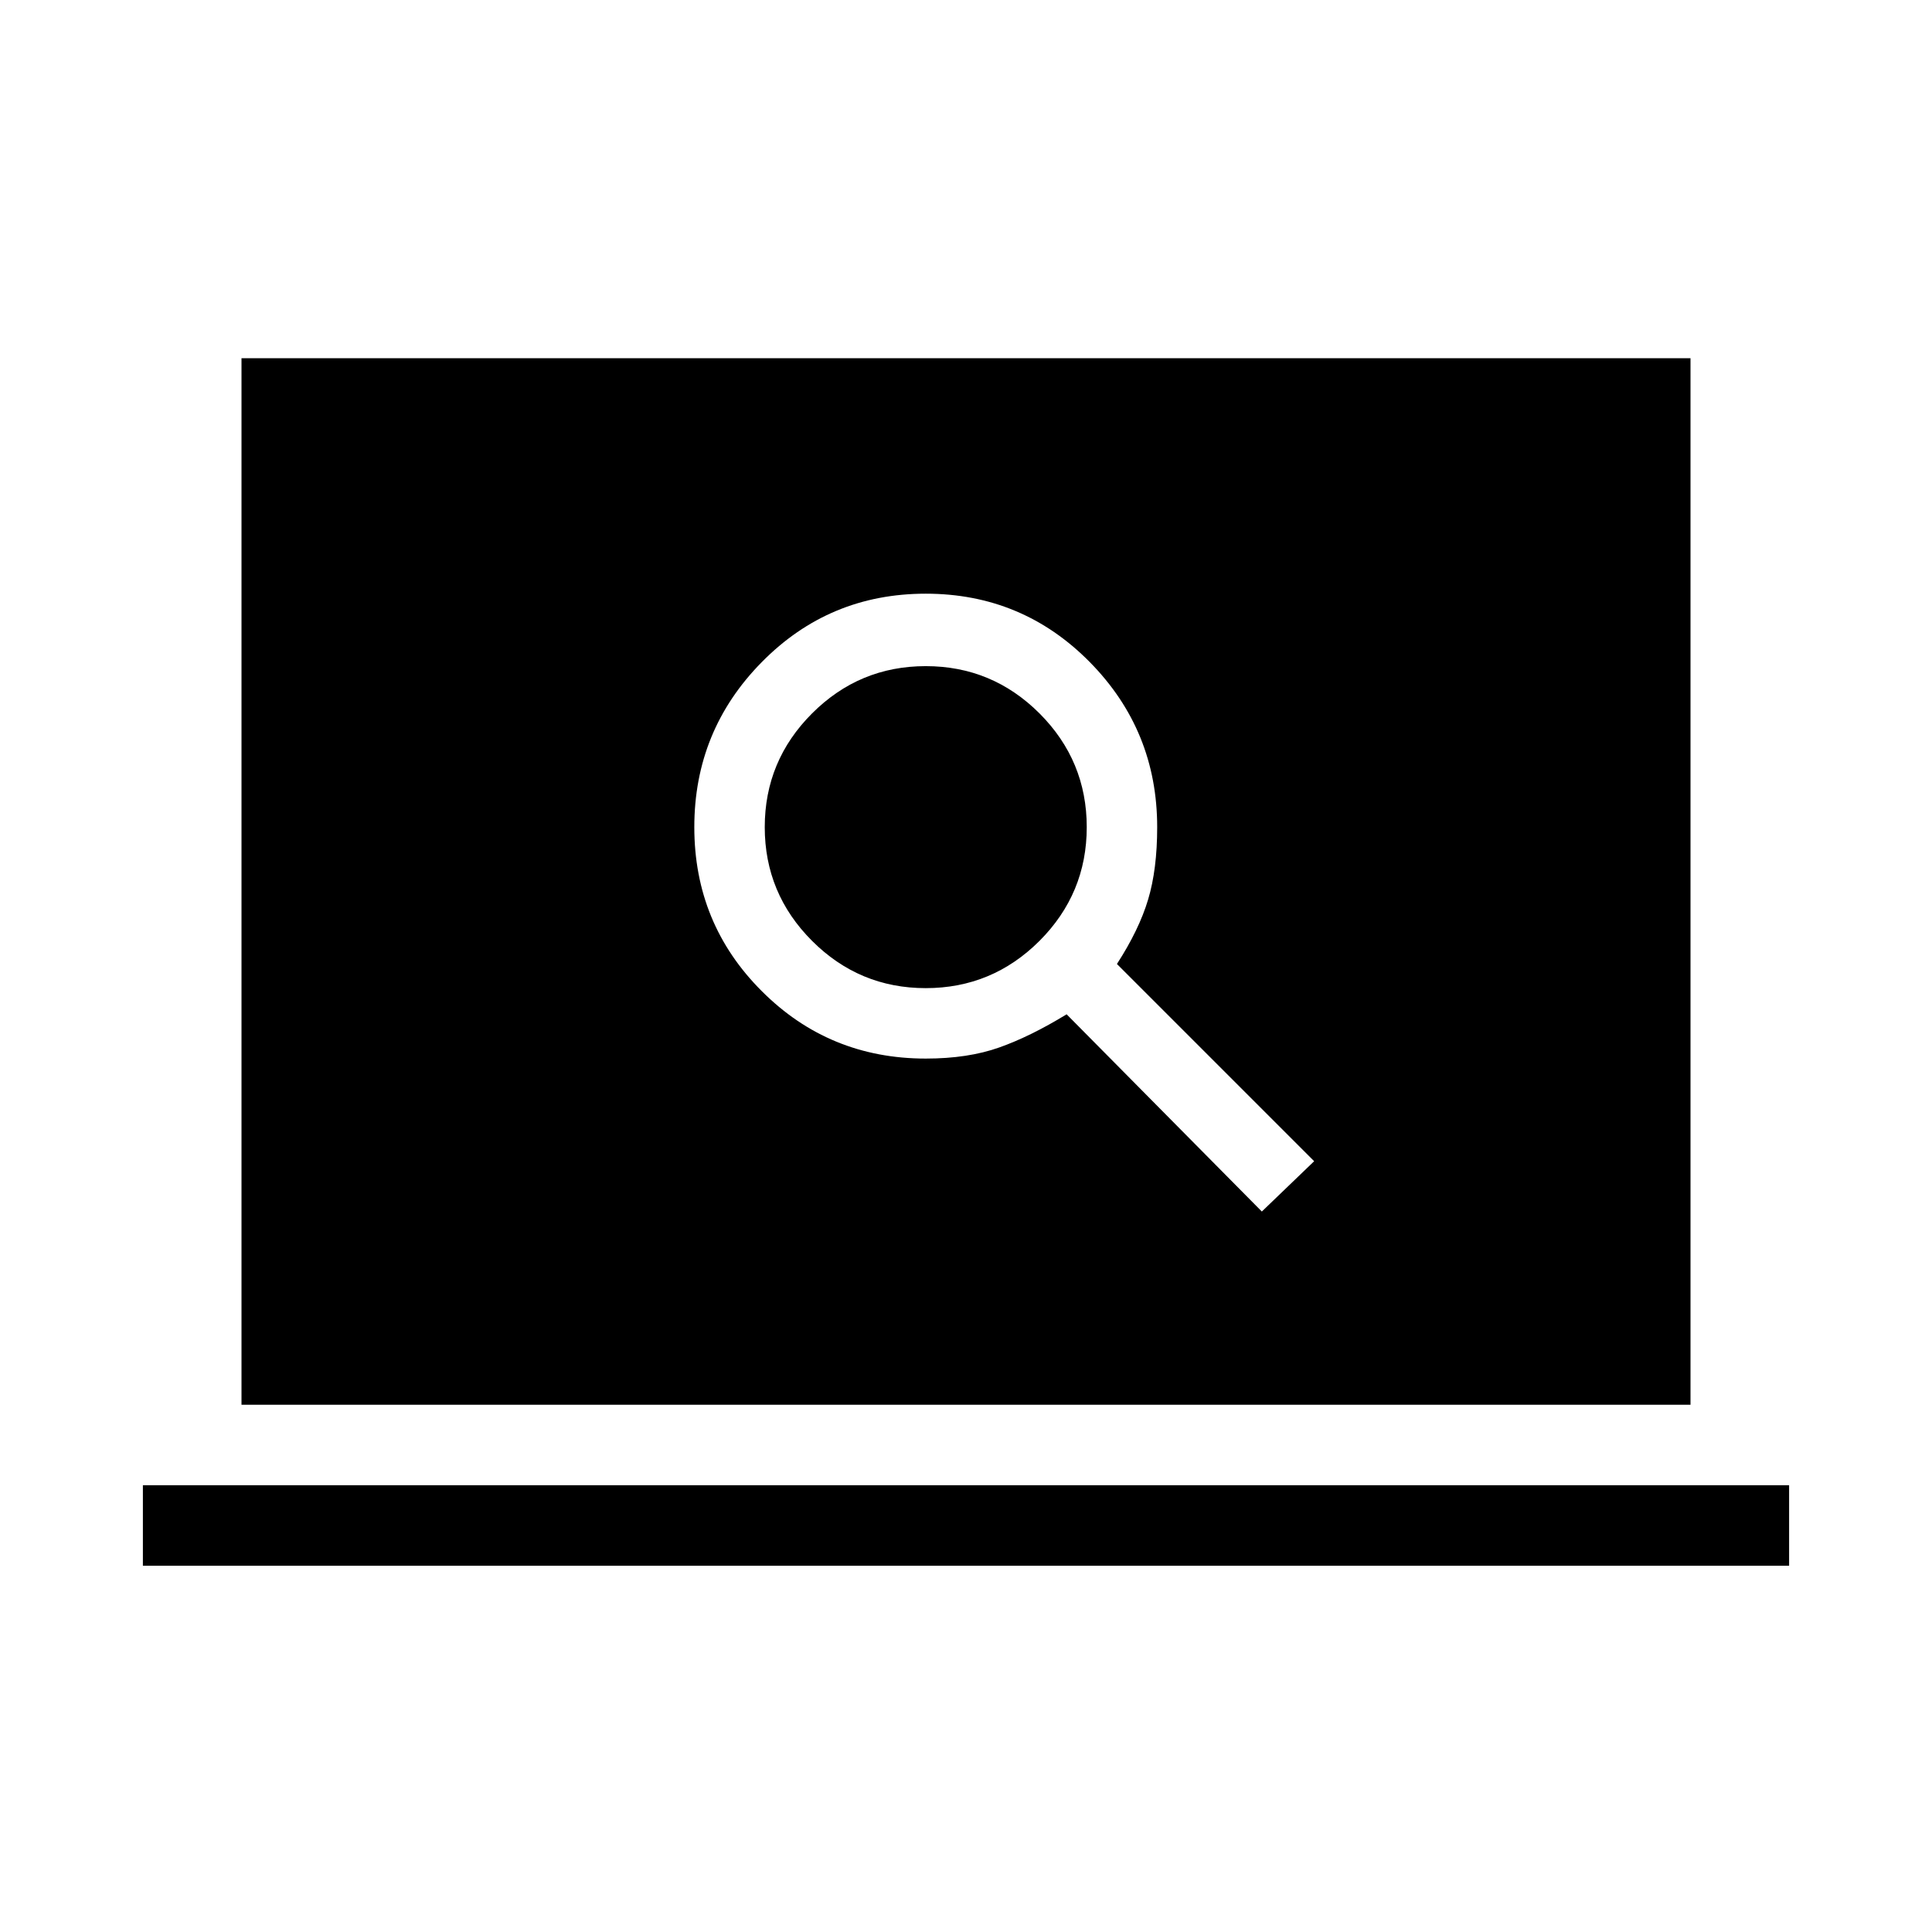 <svg xmlns="http://www.w3.org/2000/svg" height="24" width="24"><path d="m15.675 15.05.65-.625-2.45-2.45q.275-.425.387-.8.113-.375.113-.9 0-1.2-.837-2.05-.838-.85-2.038-.85-1.2 0-2.037.85-.838.85-.838 2.05 0 1.2.838 2.037.837.838 2.037.838.525 0 .913-.138.387-.137.837-.412ZM11.5 12.275q-.825 0-1.412-.587Q9.5 11.1 9.5 10.275q0-.825.588-1.413.587-.587 1.412-.587t1.413.587q.587.588.587 1.413 0 .825-.587 1.413-.588.587-1.413.587ZM3 17.45v-13h18v13Zm-1.225 2v-1h20.45v1Z"/></svg>